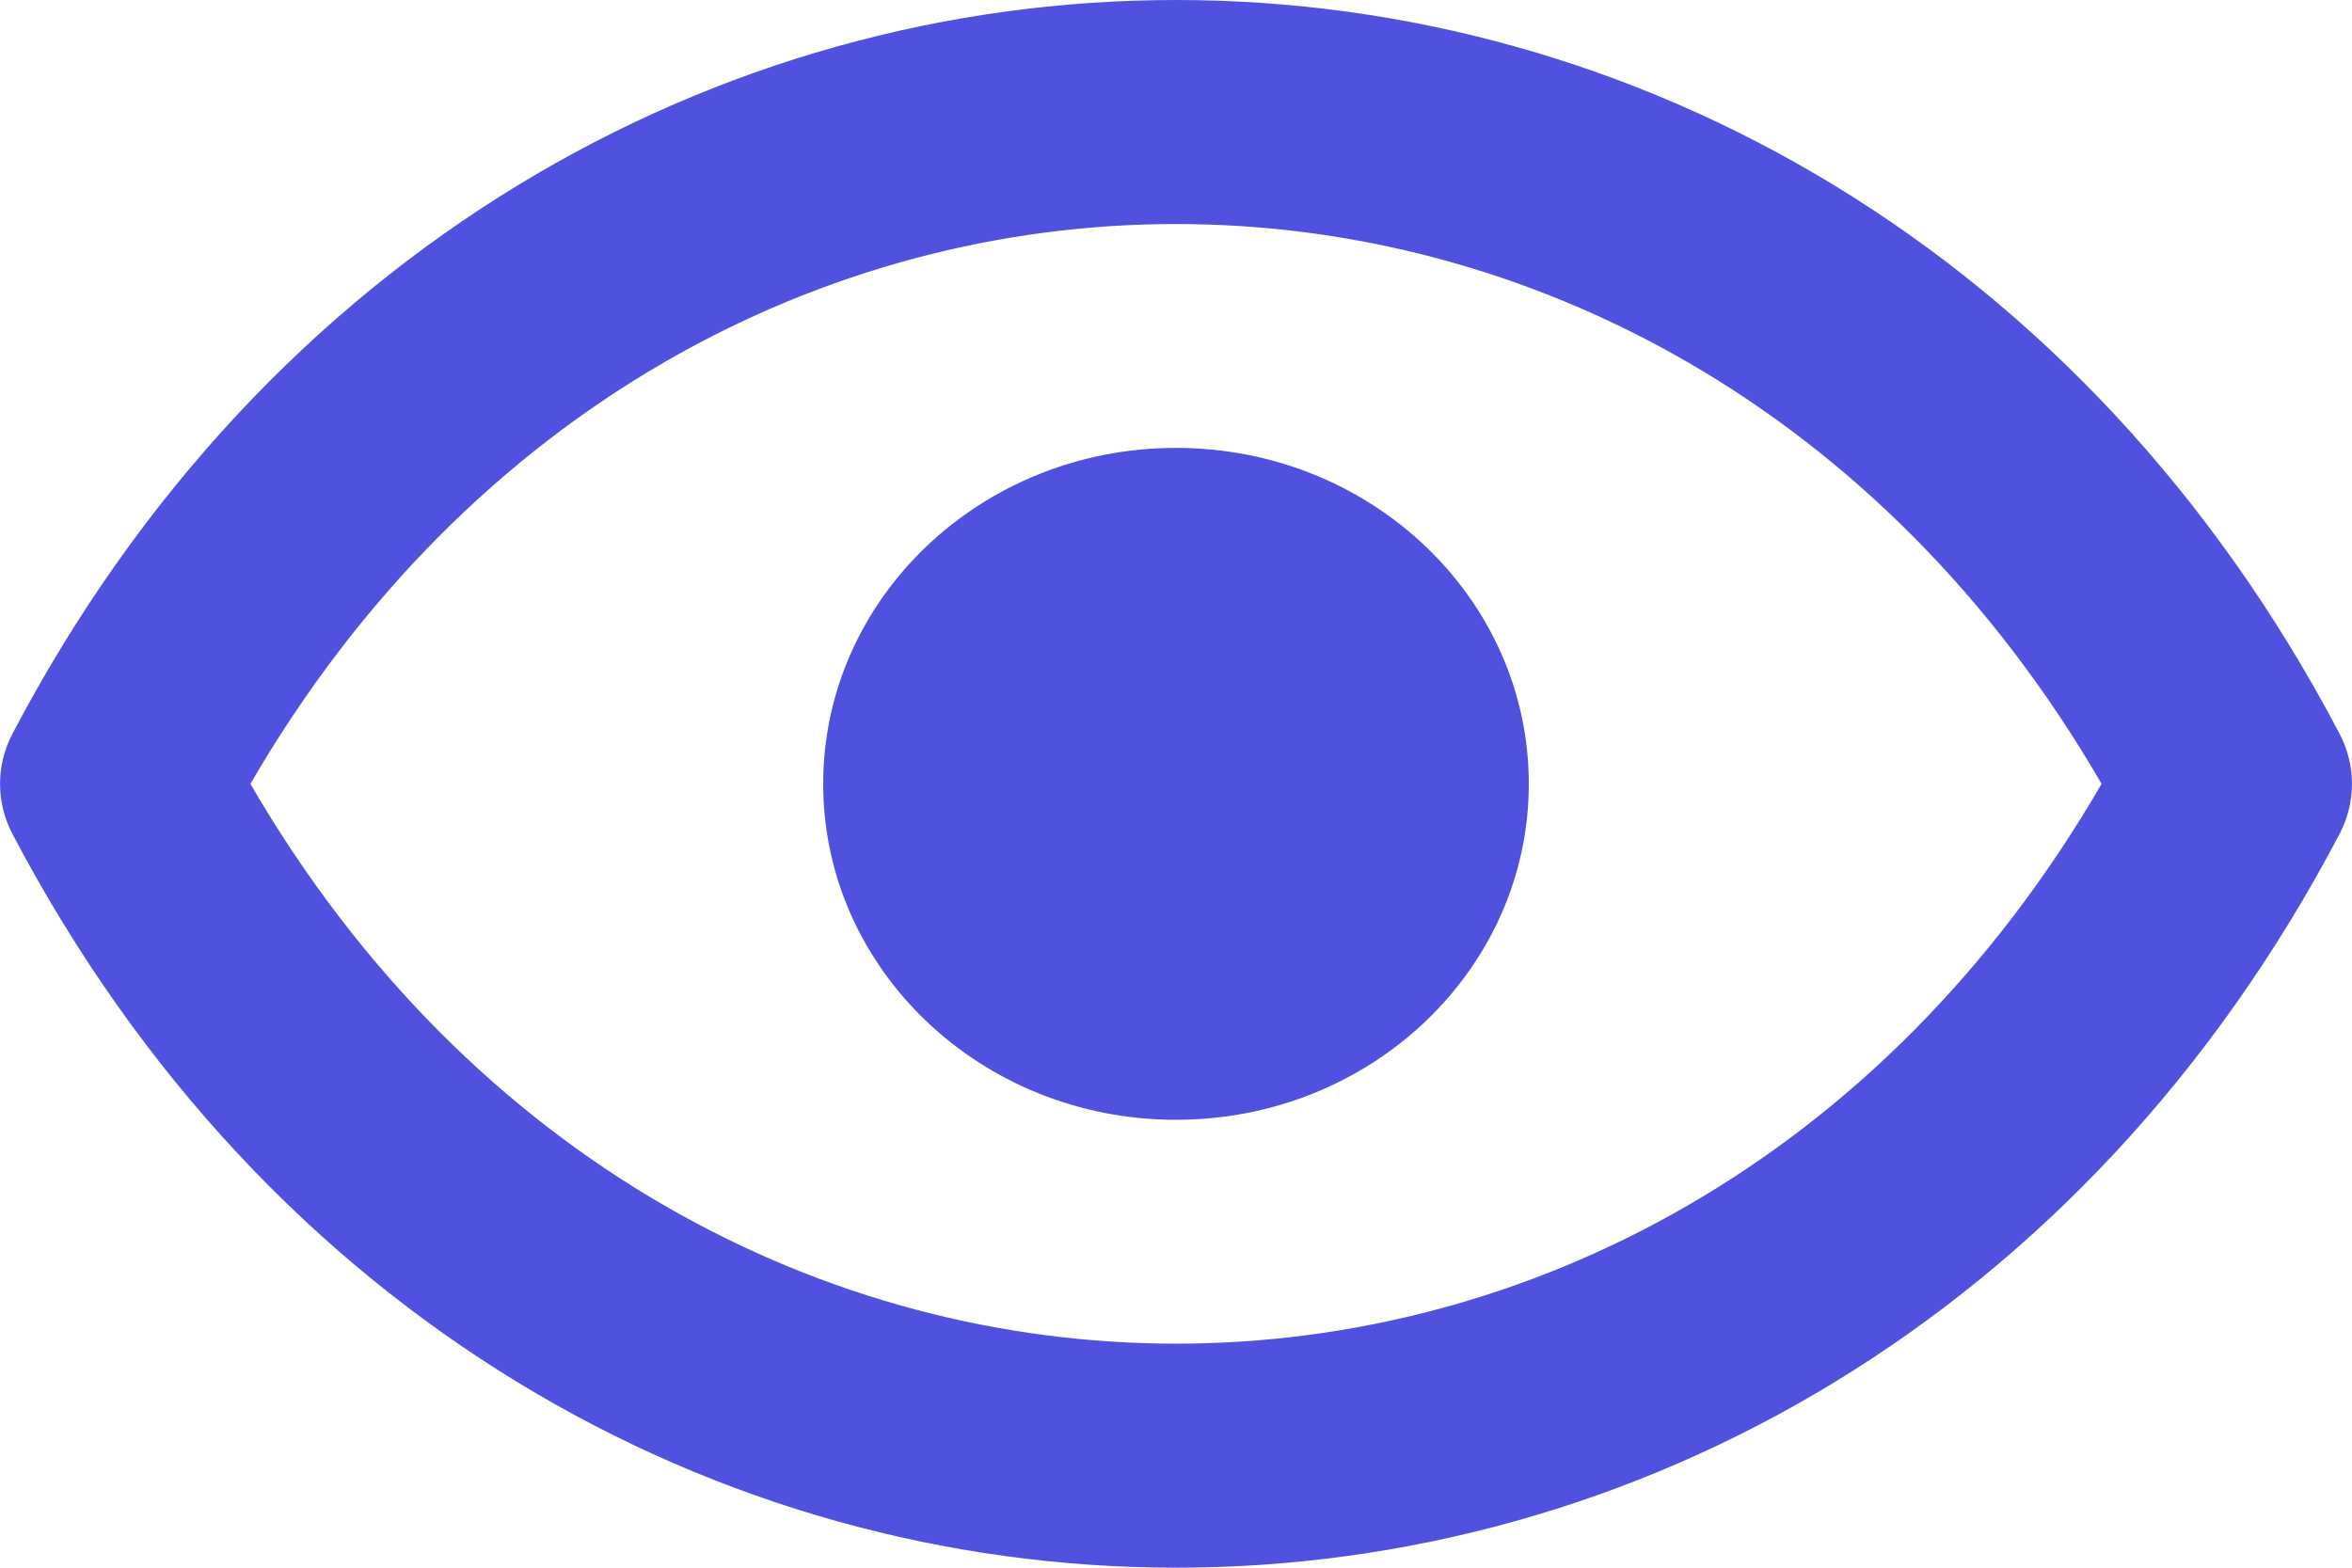 <svg width="15" height="10" viewBox="0 0 15 10" fill="none" xmlns="http://www.w3.org/2000/svg">
<path d="M9.75 5C9.75 6.183 8.743 7.143 7.5 7.143C6.257 7.143 5.25 6.183 5.25 5C5.25 3.817 6.257 2.857 7.5 2.857C8.743 2.857 9.75 3.817 9.75 5Z" fill="#5151E0"/>
<path d="M14.921 4.681C13.302 1.597 10.427 0 7.5 0C4.573 0 1.698 1.597 0.079 4.681C-0.026 4.882 -0.026 5.118 0.079 5.319C1.698 8.403 4.573 10 7.5 10C10.427 10 13.302 8.403 14.921 5.319C15.026 5.118 15.026 4.882 14.921 4.681ZM7.5 8.571C5.273 8.571 2.999 7.414 1.597 5C2.999 2.586 5.273 1.429 7.5 1.429C9.727 1.429 12.002 2.586 13.403 5C12.002 7.414 9.727 8.571 7.5 8.571Z" fill="#5151E0"/>
</svg>
